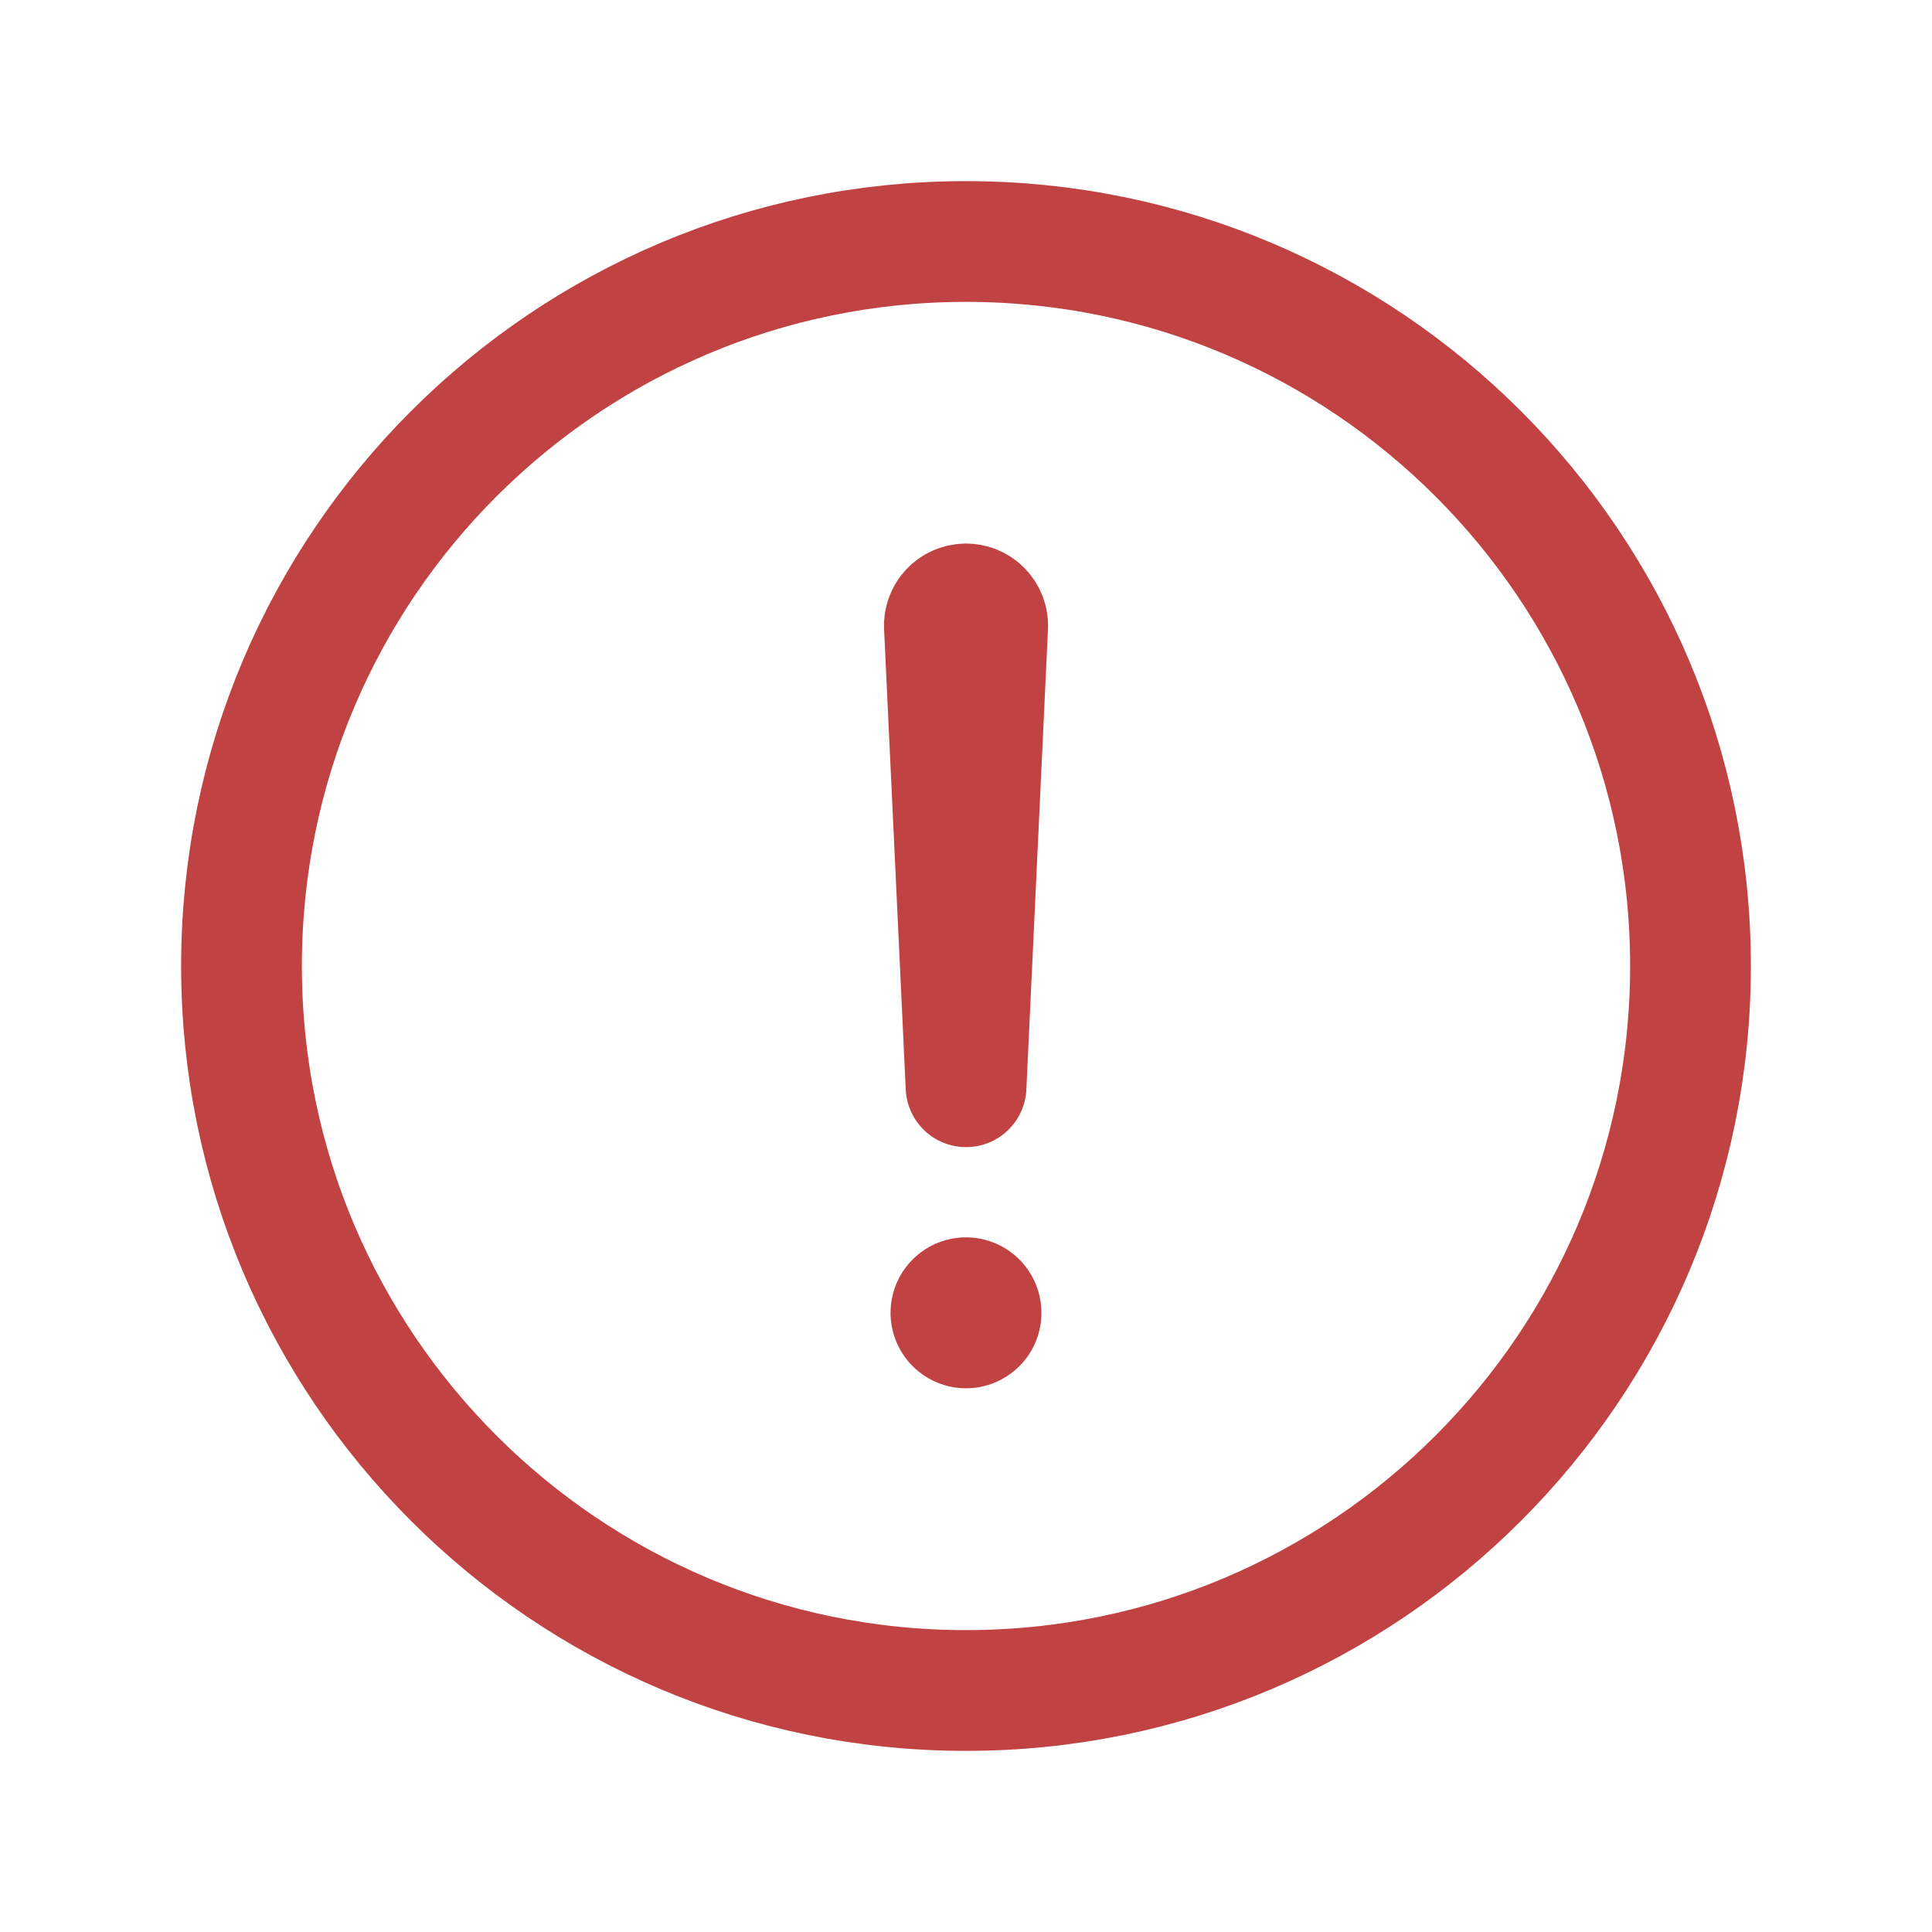 <svg width="38" height="38" viewBox="0 0 38 38" fill="none" xmlns="http://www.w3.org/2000/svg">
<path d="M33.25 19C33.25 11.133 26.867 4.75 19 4.75C11.133 4.75 4.75 11.133 4.75 19C4.75 26.867 11.133 33.25 19 33.25C26.867 33.25 33.25 26.867 33.25 19Z" stroke="#C14242" stroke-width="2.375" stroke-miterlimit="10"/>
<path d="M18.575 12.324L19.001 21.375L19.426 12.324C19.429 12.266 19.419 12.208 19.399 12.154C19.378 12.1 19.347 12.05 19.307 12.009C19.267 11.967 19.218 11.934 19.165 11.912C19.112 11.889 19.054 11.878 18.996 11.878C18.939 11.879 18.883 11.891 18.83 11.914C18.777 11.937 18.73 11.97 18.691 12.012C18.651 12.053 18.621 12.102 18.601 12.156C18.581 12.21 18.572 12.267 18.575 12.324Z" stroke="#C14242" stroke-width="2.375" stroke-linecap="round" stroke-linejoin="round"/>
<path d="M19 27.306C18.706 27.306 18.419 27.219 18.175 27.055C17.931 26.892 17.741 26.661 17.629 26.389C17.516 26.118 17.487 25.82 17.544 25.532C17.601 25.244 17.743 24.979 17.95 24.772C18.158 24.564 18.422 24.423 18.71 24.365C18.998 24.308 19.297 24.338 19.568 24.45C19.839 24.562 20.071 24.753 20.234 24.997C20.397 25.241 20.484 25.528 20.484 25.821C20.484 26.215 20.328 26.593 20.05 26.871C19.771 27.149 19.394 27.306 19 27.306Z" fill="#C14242"/>
</svg>
